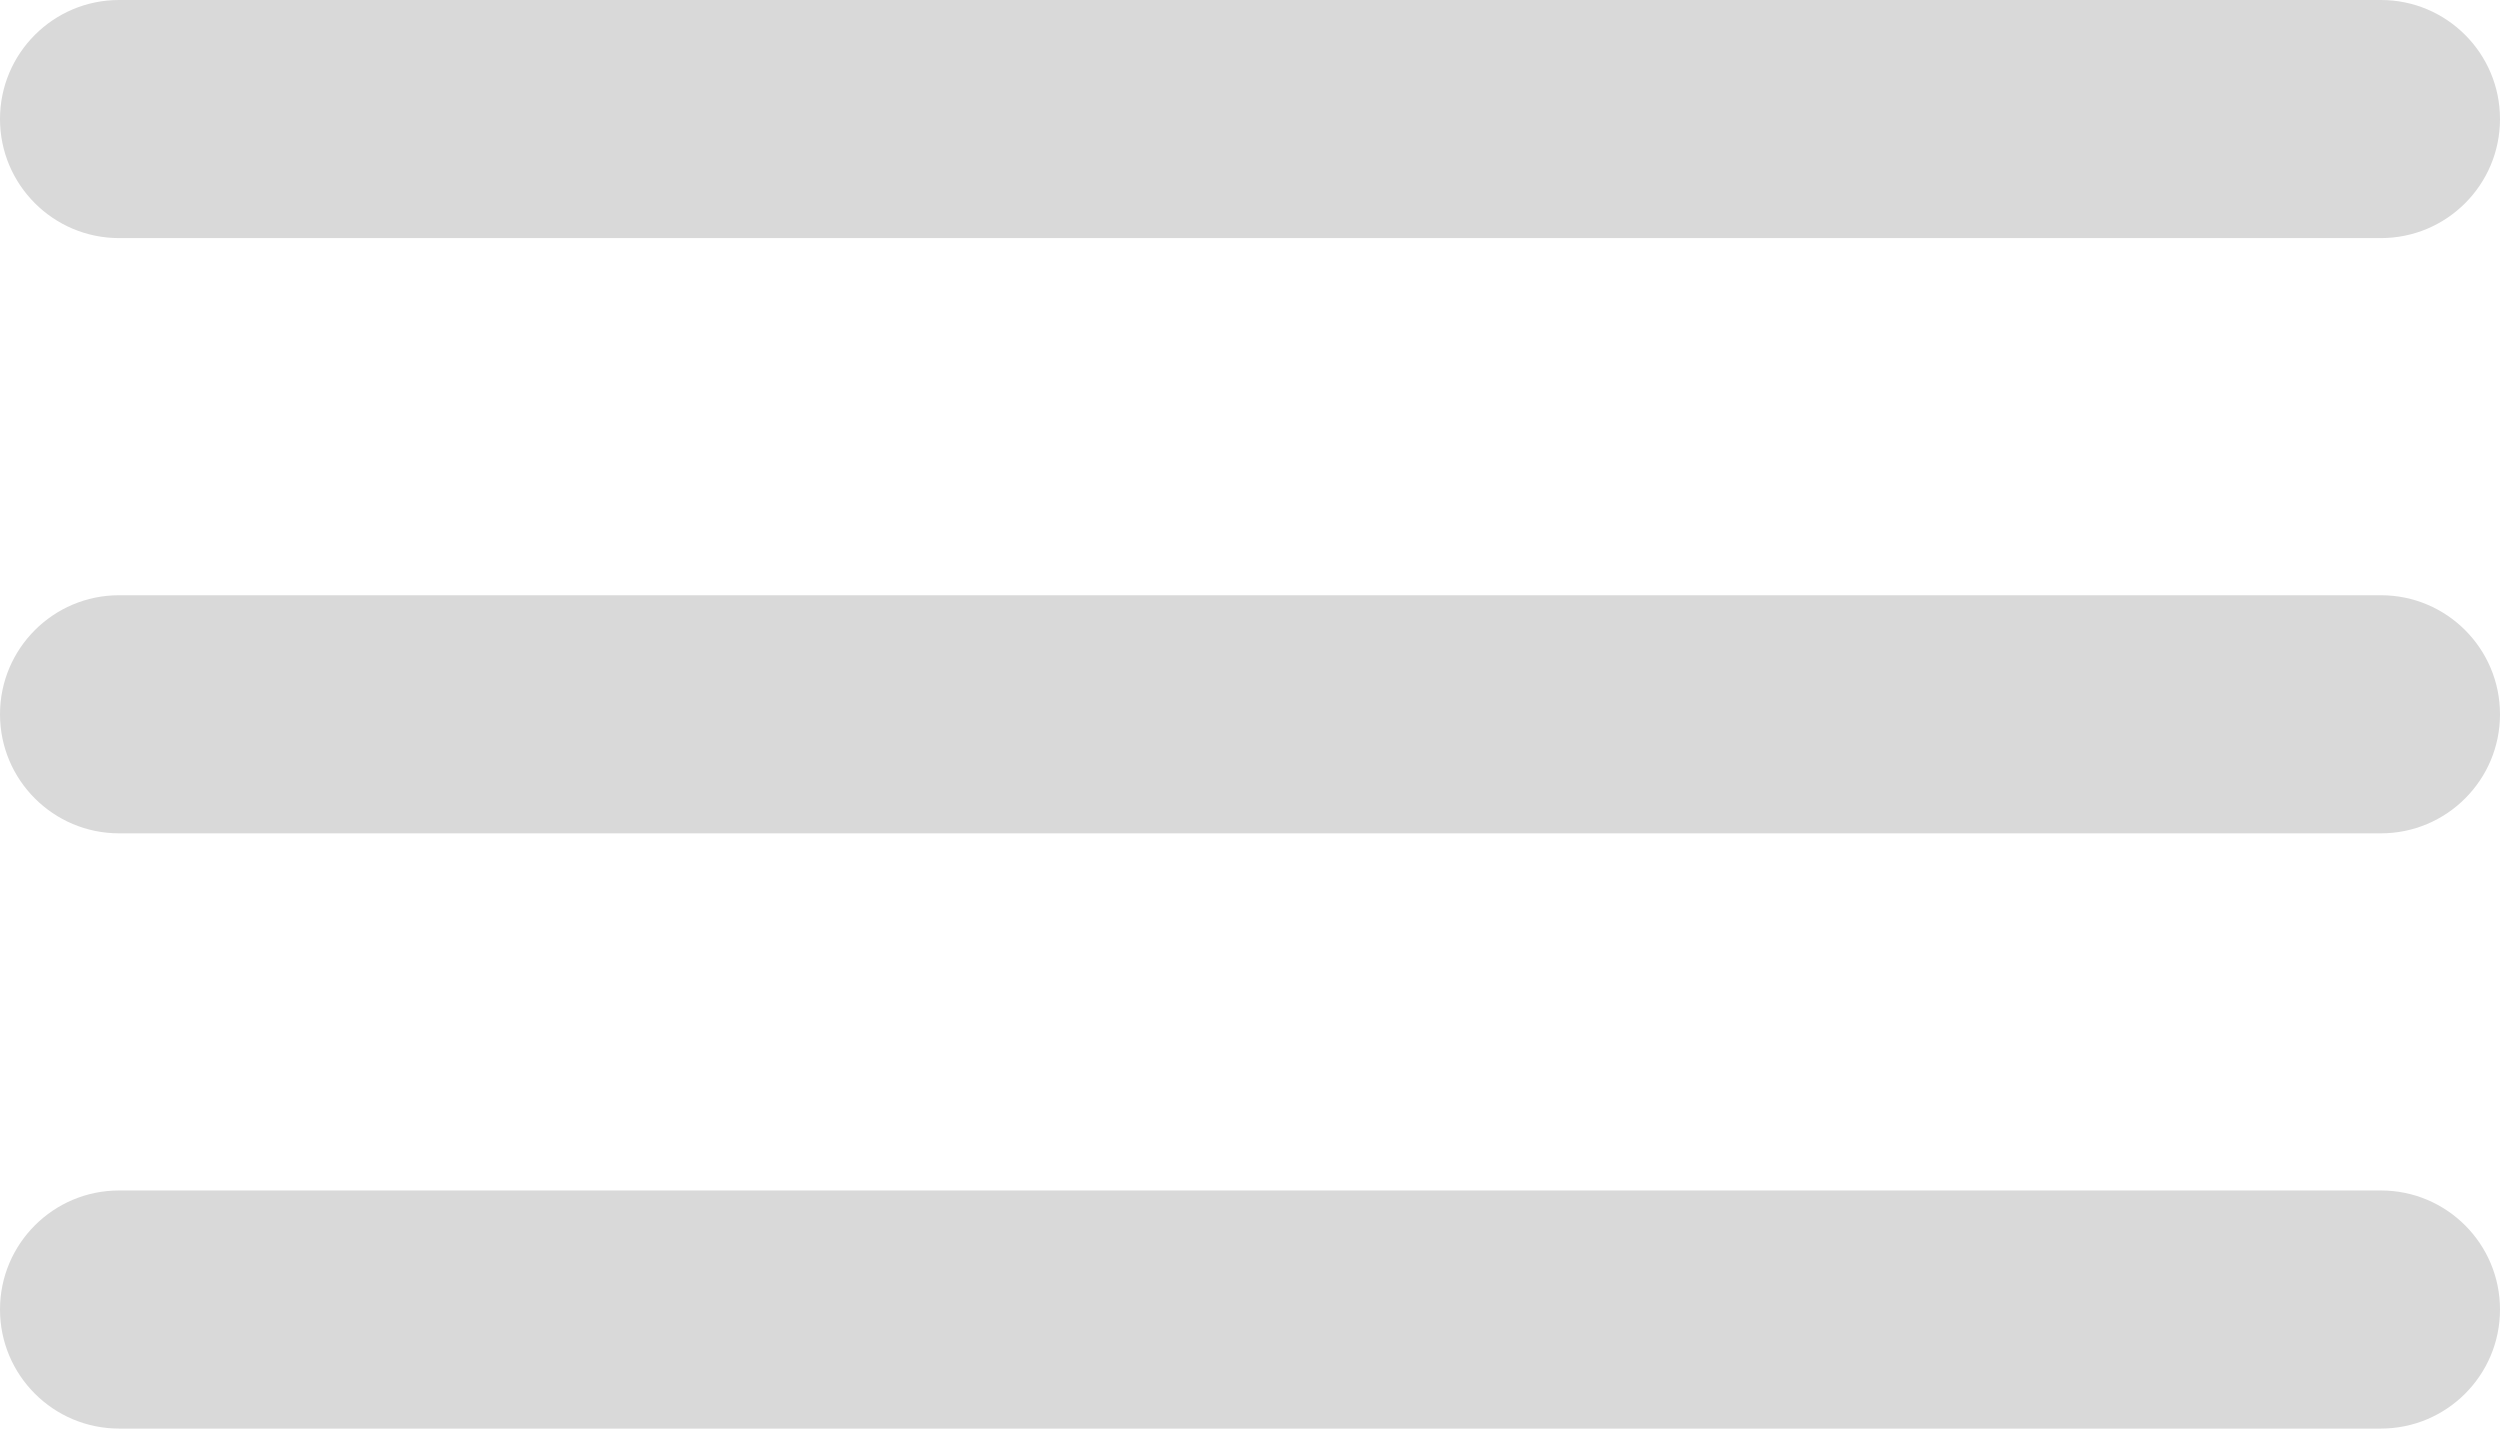 <svg width="21" height="12" viewBox="0 0 21 12" fill="none" xmlns="http://www.w3.org/2000/svg">
<path d="M0 1C0 0.448 0.448 0 1 0H20C20.552 0 21 0.448 21 1V1C21 1.552 20.552 2 20 2H1C0.448 2 0 1.552 0 1V1Z" fill="#D9D9D9"/>
<path d="M0 6C0 5.448 0.448 5 1 5H20C20.552 5 21 5.448 21 6V6C21 6.552 20.552 7 20 7H1C0.448 7 0 6.552 0 6V6Z" fill="#D9D9D9"/>
<path d="M0 11C0 10.448 0.448 10 1 10H20C20.552 10 21 10.448 21 11V11C21 11.552 20.552 12 20 12H1C0.448 12 0 11.552 0 11V11Z" fill="#D9D9D9"/>
</svg>
